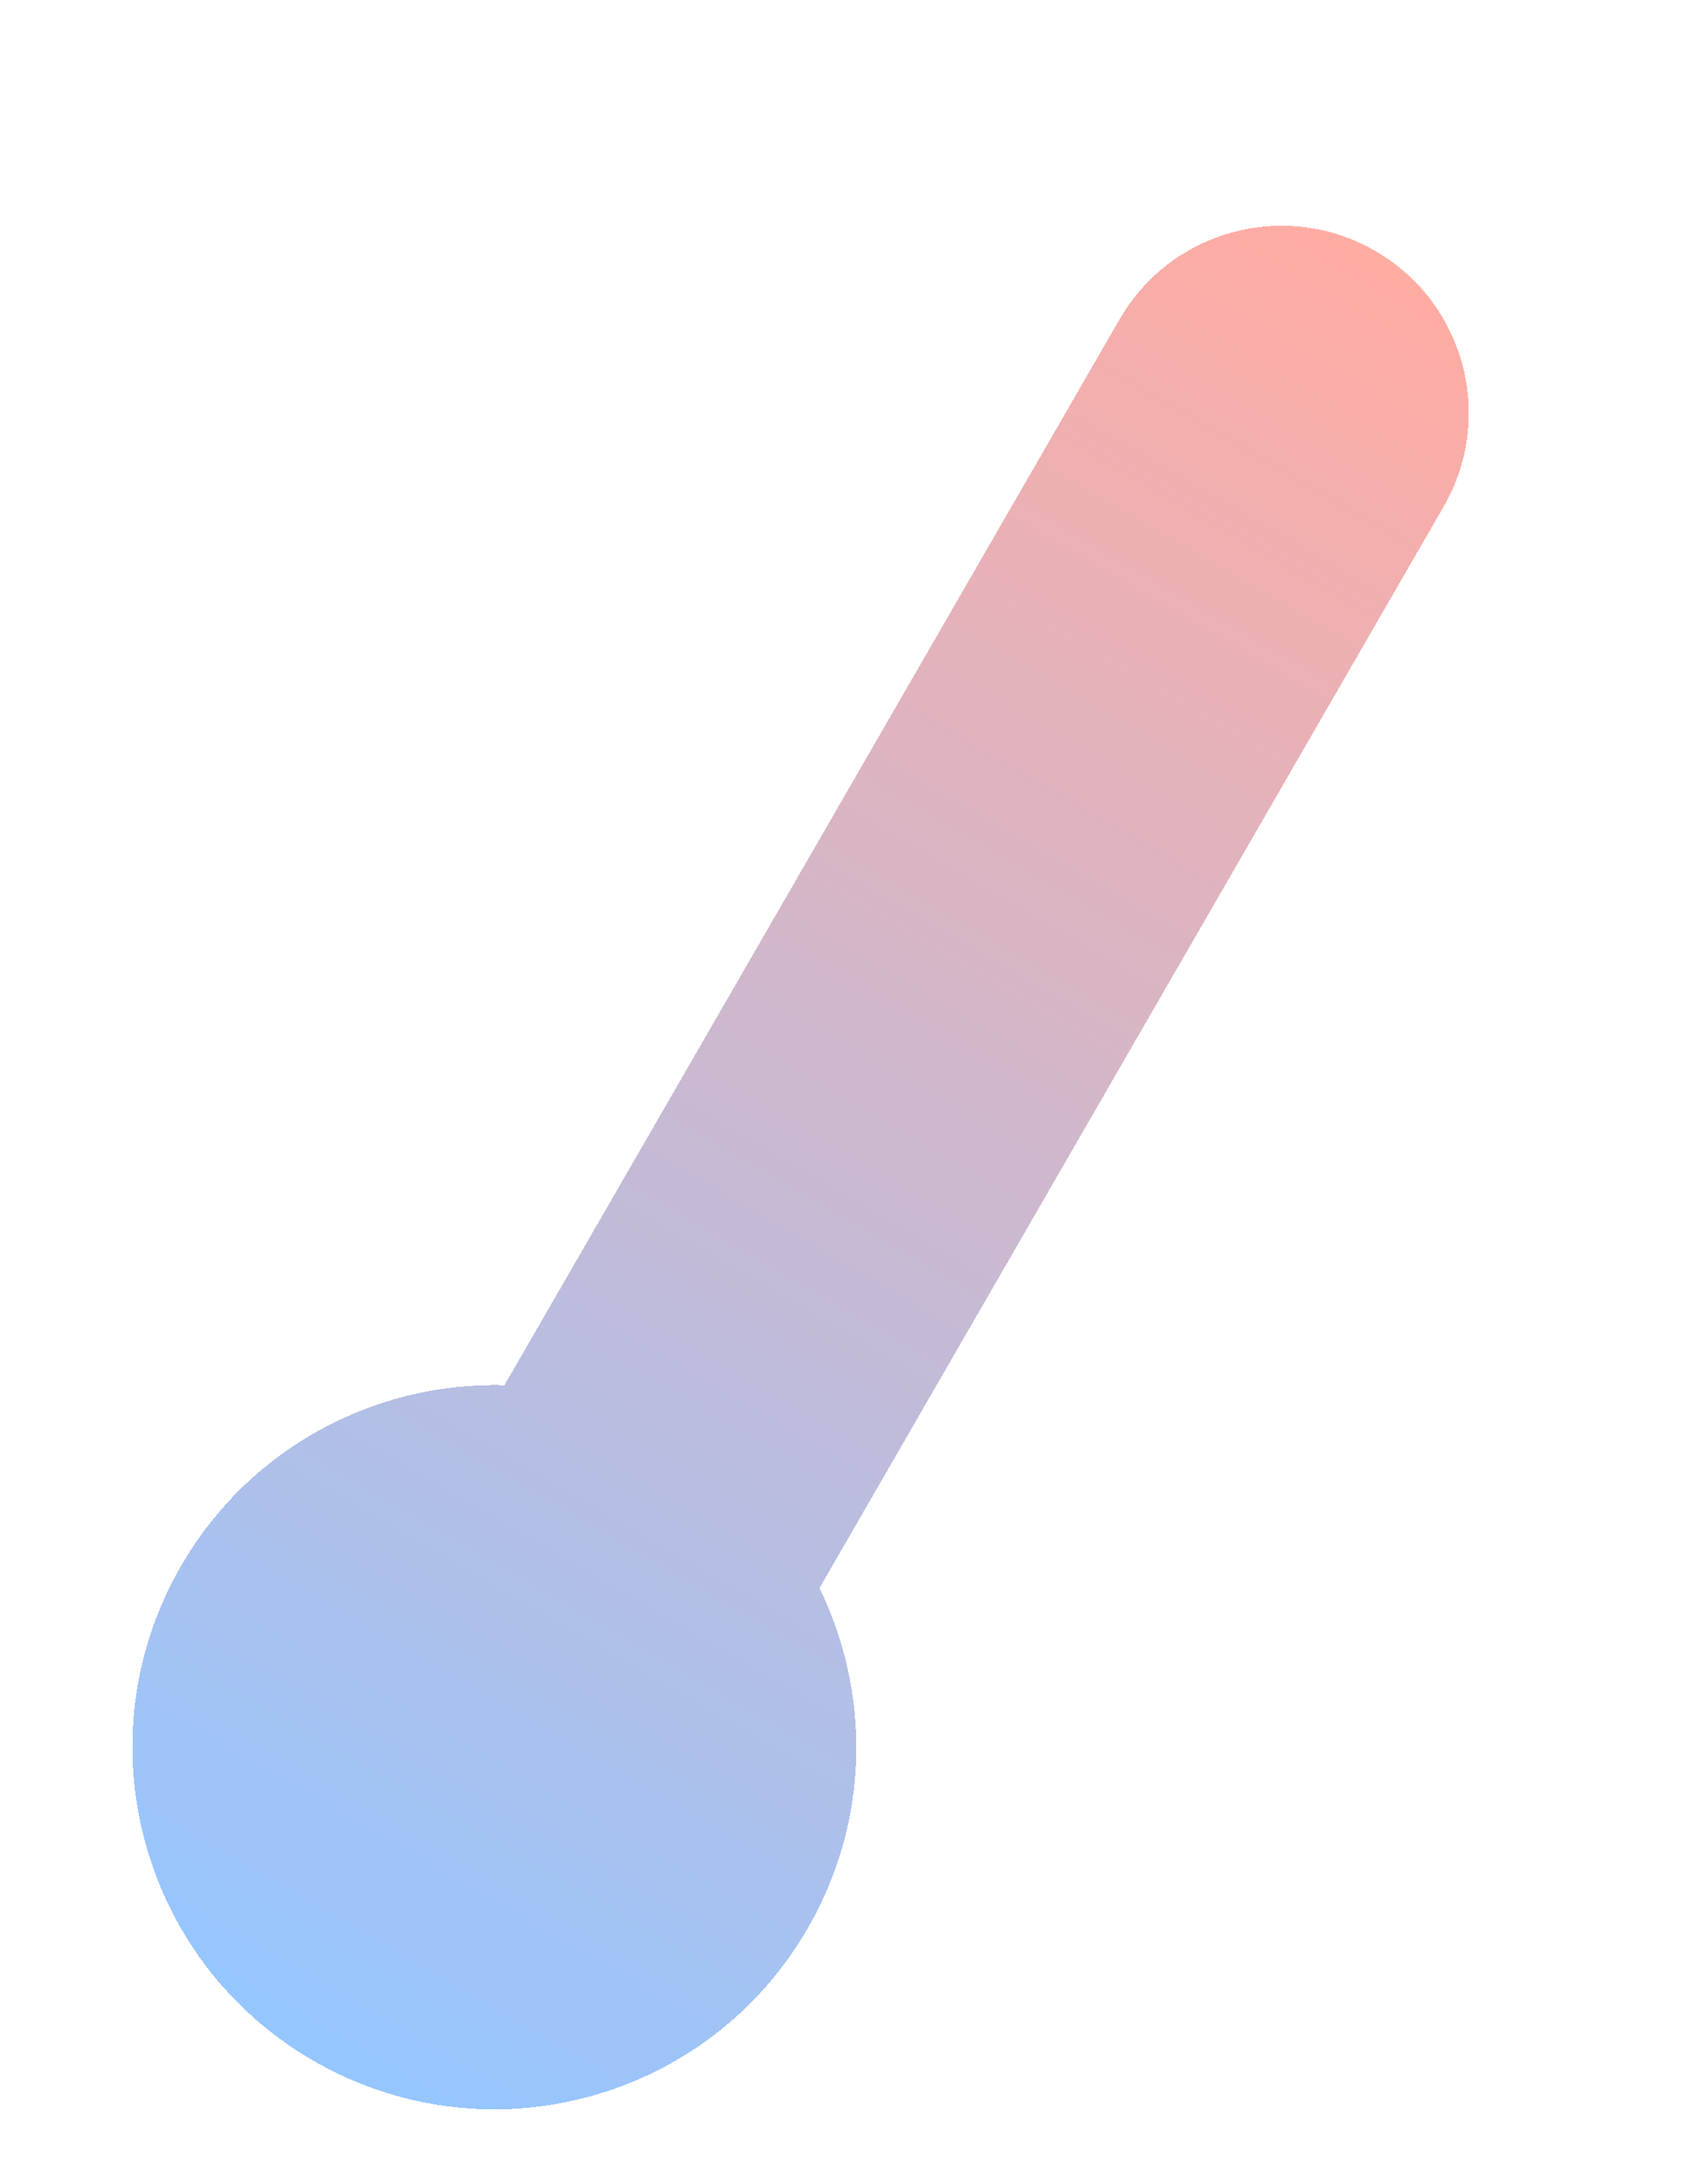 <svg width="27" height="35" viewBox="0 0 27 35" fill="none" xmlns="http://www.w3.org/2000/svg">
<g id="Frame 2608924" clip-path="url(#clip0_5667_18495)">
<g id="Union" filter="url(#filter0_bd_5667_18495)">
<path fill-rule="evenodd" clip-rule="evenodd" d="M22.048 3.021C20.613 2.192 18.779 2.684 17.95 4.119L8.088 21.201C6.028 21.145 4.004 22.191 2.901 24.101C1.299 26.876 2.25 30.425 5.025 32.027C7.8 33.63 11.349 32.679 12.951 29.904C13.954 28.167 13.957 26.128 13.139 24.452L23.146 7.119C23.975 5.684 23.483 3.849 22.048 3.021Z" fill="url(#paint0_linear_5667_18495)" fill-opacity="0.9" shape-rendering="crispEdges"/>
</g>
</g>
<defs>
<filter id="filter0_bd_5667_18495" x="-7.877" y="-7.381" width="41.426" height="50.187" filterUnits="userSpaceOnUse" color-interpolation-filters="sRGB">
<feFlood flood-opacity="0" result="BackgroundImageFix"/>
<feGaussianBlur in="BackgroundImageFix" stdDeviation="5"/>
<feComposite in2="SourceAlpha" operator="in" result="effect1_backgroundBlur_5667_18495"/>
<feColorMatrix in="SourceAlpha" type="matrix" values="0 0 0 0 0 0 0 0 0 0 0 0 0 0 0 0 0 0 127 0" result="hardAlpha"/>
<feOffset dy="1"/>
<feGaussianBlur stdDeviation="1"/>
<feComposite in2="hardAlpha" operator="out"/>
<feColorMatrix type="matrix" values="0 0 0 0 0 0 0 0 0 0 0 0 0 0 0 0 0 0 0.1 0"/>
<feBlend mode="normal" in2="effect1_backgroundBlur_5667_18495" result="effect2_dropShadow_5667_18495"/>
<feBlend mode="normal" in="SourceGraphic" in2="effect2_dropShadow_5667_18495" result="shape"/>
</filter>
<linearGradient id="paint0_linear_5667_18495" x1="21.901" y1="3.271" x2="5.401" y2="31.771" gradientUnits="userSpaceOnUse">
<stop stop-color="#FFA399"/>
<stop offset="1" stop-color="#8BC0FF"/>
</linearGradient>
<clipPath id="clip0_5667_18495">
<rect width="27" height="35" fill="white"/>
</clipPath>
</defs>
</svg>
